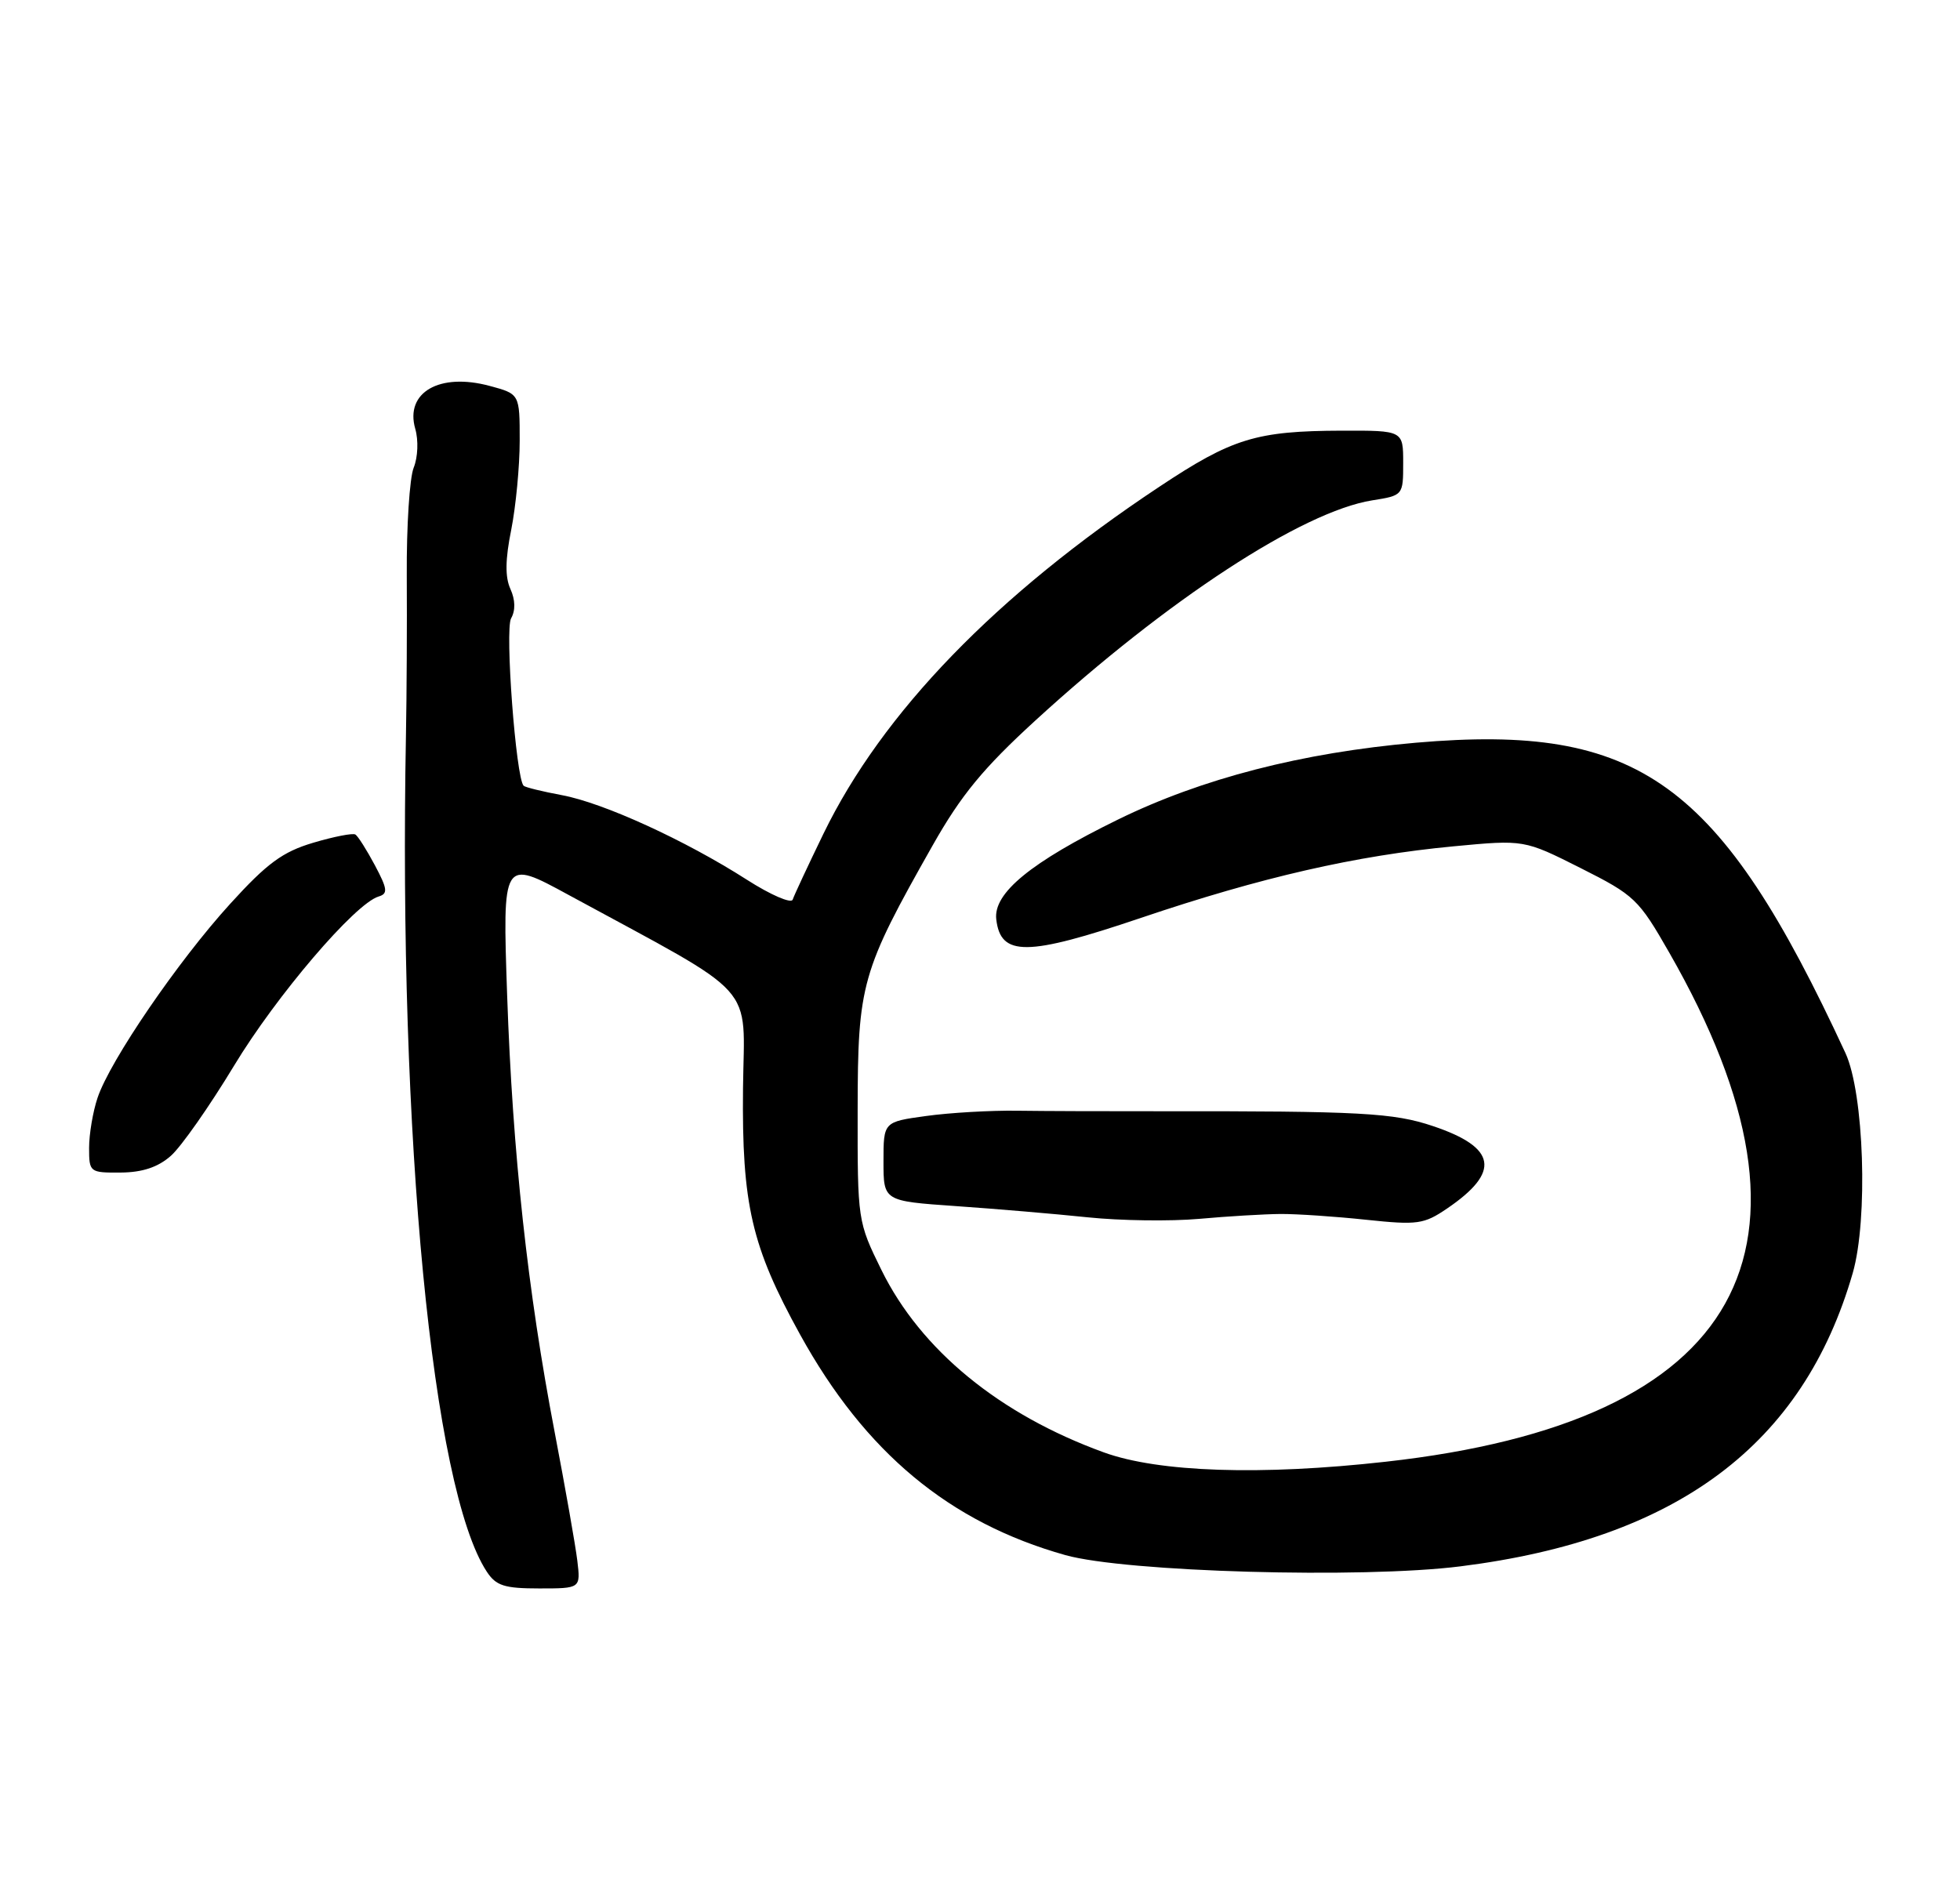<?xml version="1.0" encoding="UTF-8" standalone="no"?>
<!DOCTYPE svg PUBLIC "-//W3C//DTD SVG 1.1//EN" "http://www.w3.org/Graphics/SVG/1.1/DTD/svg11.dtd" >
<svg xmlns="http://www.w3.org/2000/svg" xmlns:xlink="http://www.w3.org/1999/xlink" version="1.1" viewBox="0 0 264 256">
 <g >
 <path fill="currentColor"
d=" M 77.76 210.25 C 77.51 208.19 76.14 200.43 74.72 193.00 C 71.07 173.95 69.05 155.42 68.31 134.11 C 67.68 115.72 67.68 115.72 76.59 120.57 C 102.49 134.65 100.24 132.16 100.08 146.60 C 99.91 162.27 101.23 167.95 107.77 179.80 C 116.53 195.68 127.88 205.12 143.50 209.51 C 151.63 211.79 183.43 212.70 196.74 211.02 C 225.90 207.35 242.87 194.66 249.55 171.52 C 251.64 164.27 251.08 147.30 248.57 141.87 C 231.61 105.24 220.83 97.45 190.72 100.06 C 175.38 101.40 161.87 104.88 150.57 110.42 C 138.84 116.17 133.78 120.32 134.19 123.85 C 134.78 128.89 138.30 128.86 153.68 123.66 C 169.89 118.18 182.61 115.27 195.78 114.02 C 205.29 113.12 205.29 113.12 212.90 116.95 C 220.17 120.61 220.71 121.12 224.85 128.36 C 247.72 168.32 234.77 191.57 186.64 196.93 C 169.85 198.81 156.05 198.35 148.68 195.67 C 134.63 190.57 124.03 181.88 118.73 171.11 C 115.52 164.58 115.50 164.44 115.52 149.52 C 115.54 132.54 116.00 130.90 125.63 113.88 C 129.46 107.11 132.43 103.50 139.50 97.03 C 157.26 80.78 175.41 68.92 184.83 67.41 C 188.99 66.75 189.00 66.73 189.00 62.37 C 189.00 58.00 189.00 58.00 180.75 58.02 C 169.20 58.06 165.99 59.04 156.15 65.58 C 134.15 80.18 118.84 96.00 110.91 112.33 C 108.82 116.64 106.96 120.63 106.77 121.20 C 106.58 121.77 103.80 120.57 100.60 118.52 C 92.29 113.20 81.29 108.17 75.70 107.13 C 73.07 106.64 70.74 106.07 70.53 105.86 C 69.49 104.82 67.99 84.84 68.84 83.31 C 69.45 82.24 69.41 80.81 68.75 79.35 C 68.02 77.75 68.05 75.37 68.86 71.37 C 69.48 68.23 70.00 62.83 70.00 59.37 C 70.00 53.08 70.00 53.08 65.95 51.99 C 59.20 50.17 54.53 52.86 55.93 57.76 C 56.38 59.32 56.29 61.60 55.72 63.01 C 55.17 64.38 54.75 70.90 54.79 77.50 C 54.83 84.10 54.78 93.78 54.68 99.00 C 53.66 153.27 58.22 200.53 65.56 211.73 C 66.81 213.64 67.93 214.00 72.63 214.00 C 78.21 214.00 78.21 214.00 77.76 210.25 Z  M 172.50 163.55 C 174.70 163.54 179.88 163.89 184.01 164.33 C 190.93 165.06 191.79 164.94 194.92 162.81 C 202.15 157.89 201.60 154.60 193.04 151.72 C 187.70 149.92 183.32 149.68 156.00 149.71 C 149.12 149.72 140.57 149.69 137.00 149.64 C 133.43 149.59 127.91 149.91 124.75 150.35 C 119.00 151.14 119.00 151.14 119.00 156.48 C 119.00 161.81 119.00 161.81 128.75 162.49 C 134.11 162.86 142.10 163.54 146.50 164.00 C 150.90 164.46 157.65 164.55 161.50 164.21 C 165.35 163.86 170.30 163.57 172.50 163.55 Z  M 23.01 155.72 C 24.40 154.50 28.22 149.04 31.51 143.60 C 37.23 134.13 47.82 121.73 51.00 120.78 C 52.27 120.40 52.20 119.78 50.50 116.58 C 49.40 114.52 48.22 112.65 47.87 112.43 C 47.53 112.21 44.97 112.71 42.18 113.54 C 38.07 114.76 35.97 116.30 31.00 121.77 C 23.98 129.48 14.81 142.90 13.14 147.90 C 12.51 149.77 12.00 152.81 12.00 154.65 C 12.00 157.93 12.09 158.00 16.25 157.97 C 19.18 157.95 21.28 157.25 23.01 155.72 Z "/>
</g>
</svg>